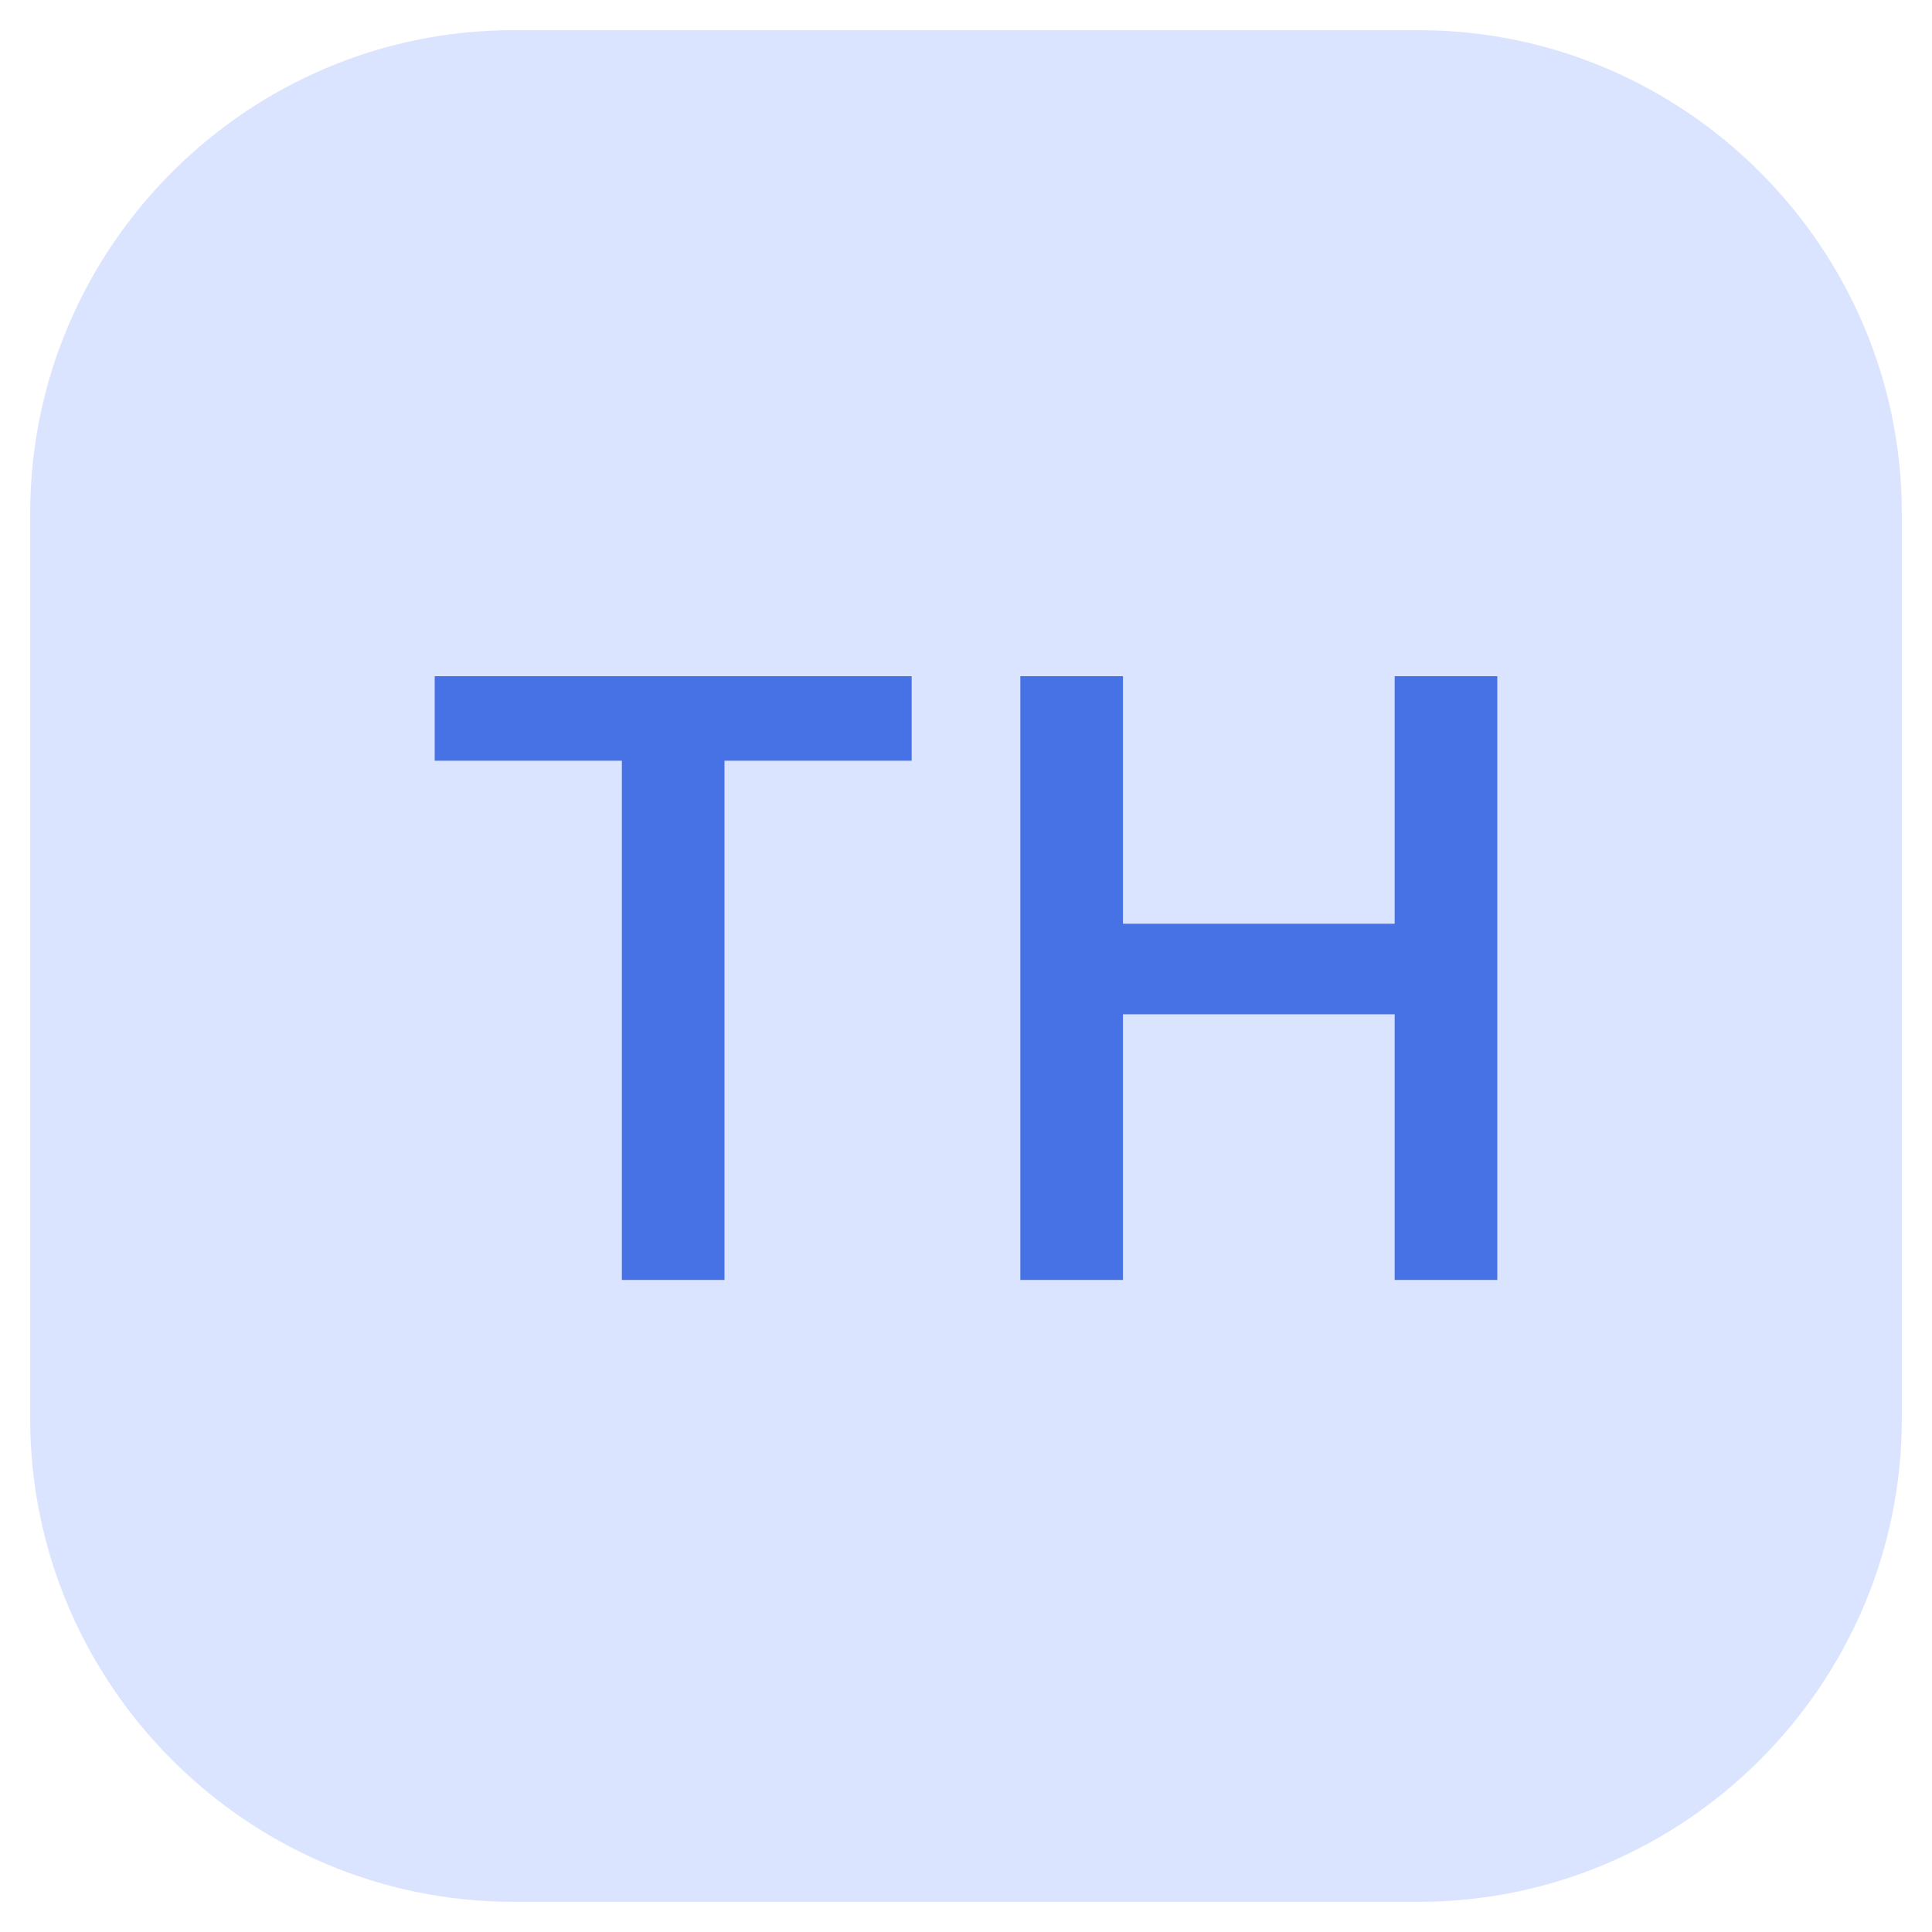 <?xml version="1.0" encoding="utf-8"?>
<!-- Generator: Adobe Illustrator 23.0.5, SVG Export Plug-In . SVG Version: 6.00 Build 0)  -->
<svg version="1.1" id="Layer_1" xmlns="http://www.w3.org/2000/svg" xmlns:xlink="http://www.w3.org/1999/xlink" x="0px" y="0px"
	 viewBox="0 0 32 32" style="enable-background:new 0 0 32 32;" xml:space="preserve">
<style type="text/css">
	.st0{fill-rule:evenodd;clip-rule:evenodd;fill:#DBE4FF;}
	.st1{enable-background:new    ;}
	.st2{fill:#4772E5;}
</style>
<g>
	<path class="st0" d="M8.5,0.5h15c4.4,0,8,3.6,8,8v15c0,4.4-3.6,8-8,8h-15c-4.4,0-8-3.6-8-8v-15C0.5,4.1,4.1,0.5,8.5,0.5z"/>
	<g class="st1">
		<path class="st2" d="M15.1,12.6H12v8.6h-1.7v-8.6H7.2v-1.4h7.9V12.6z"/>
		<path class="st2" d="M24.8,21.2h-1.7v-4.4h-4.5v4.4h-1.7v-10h1.7v4.1h4.5v-4.1h1.7V21.2z"/>
	</g>
</g>
</svg>
